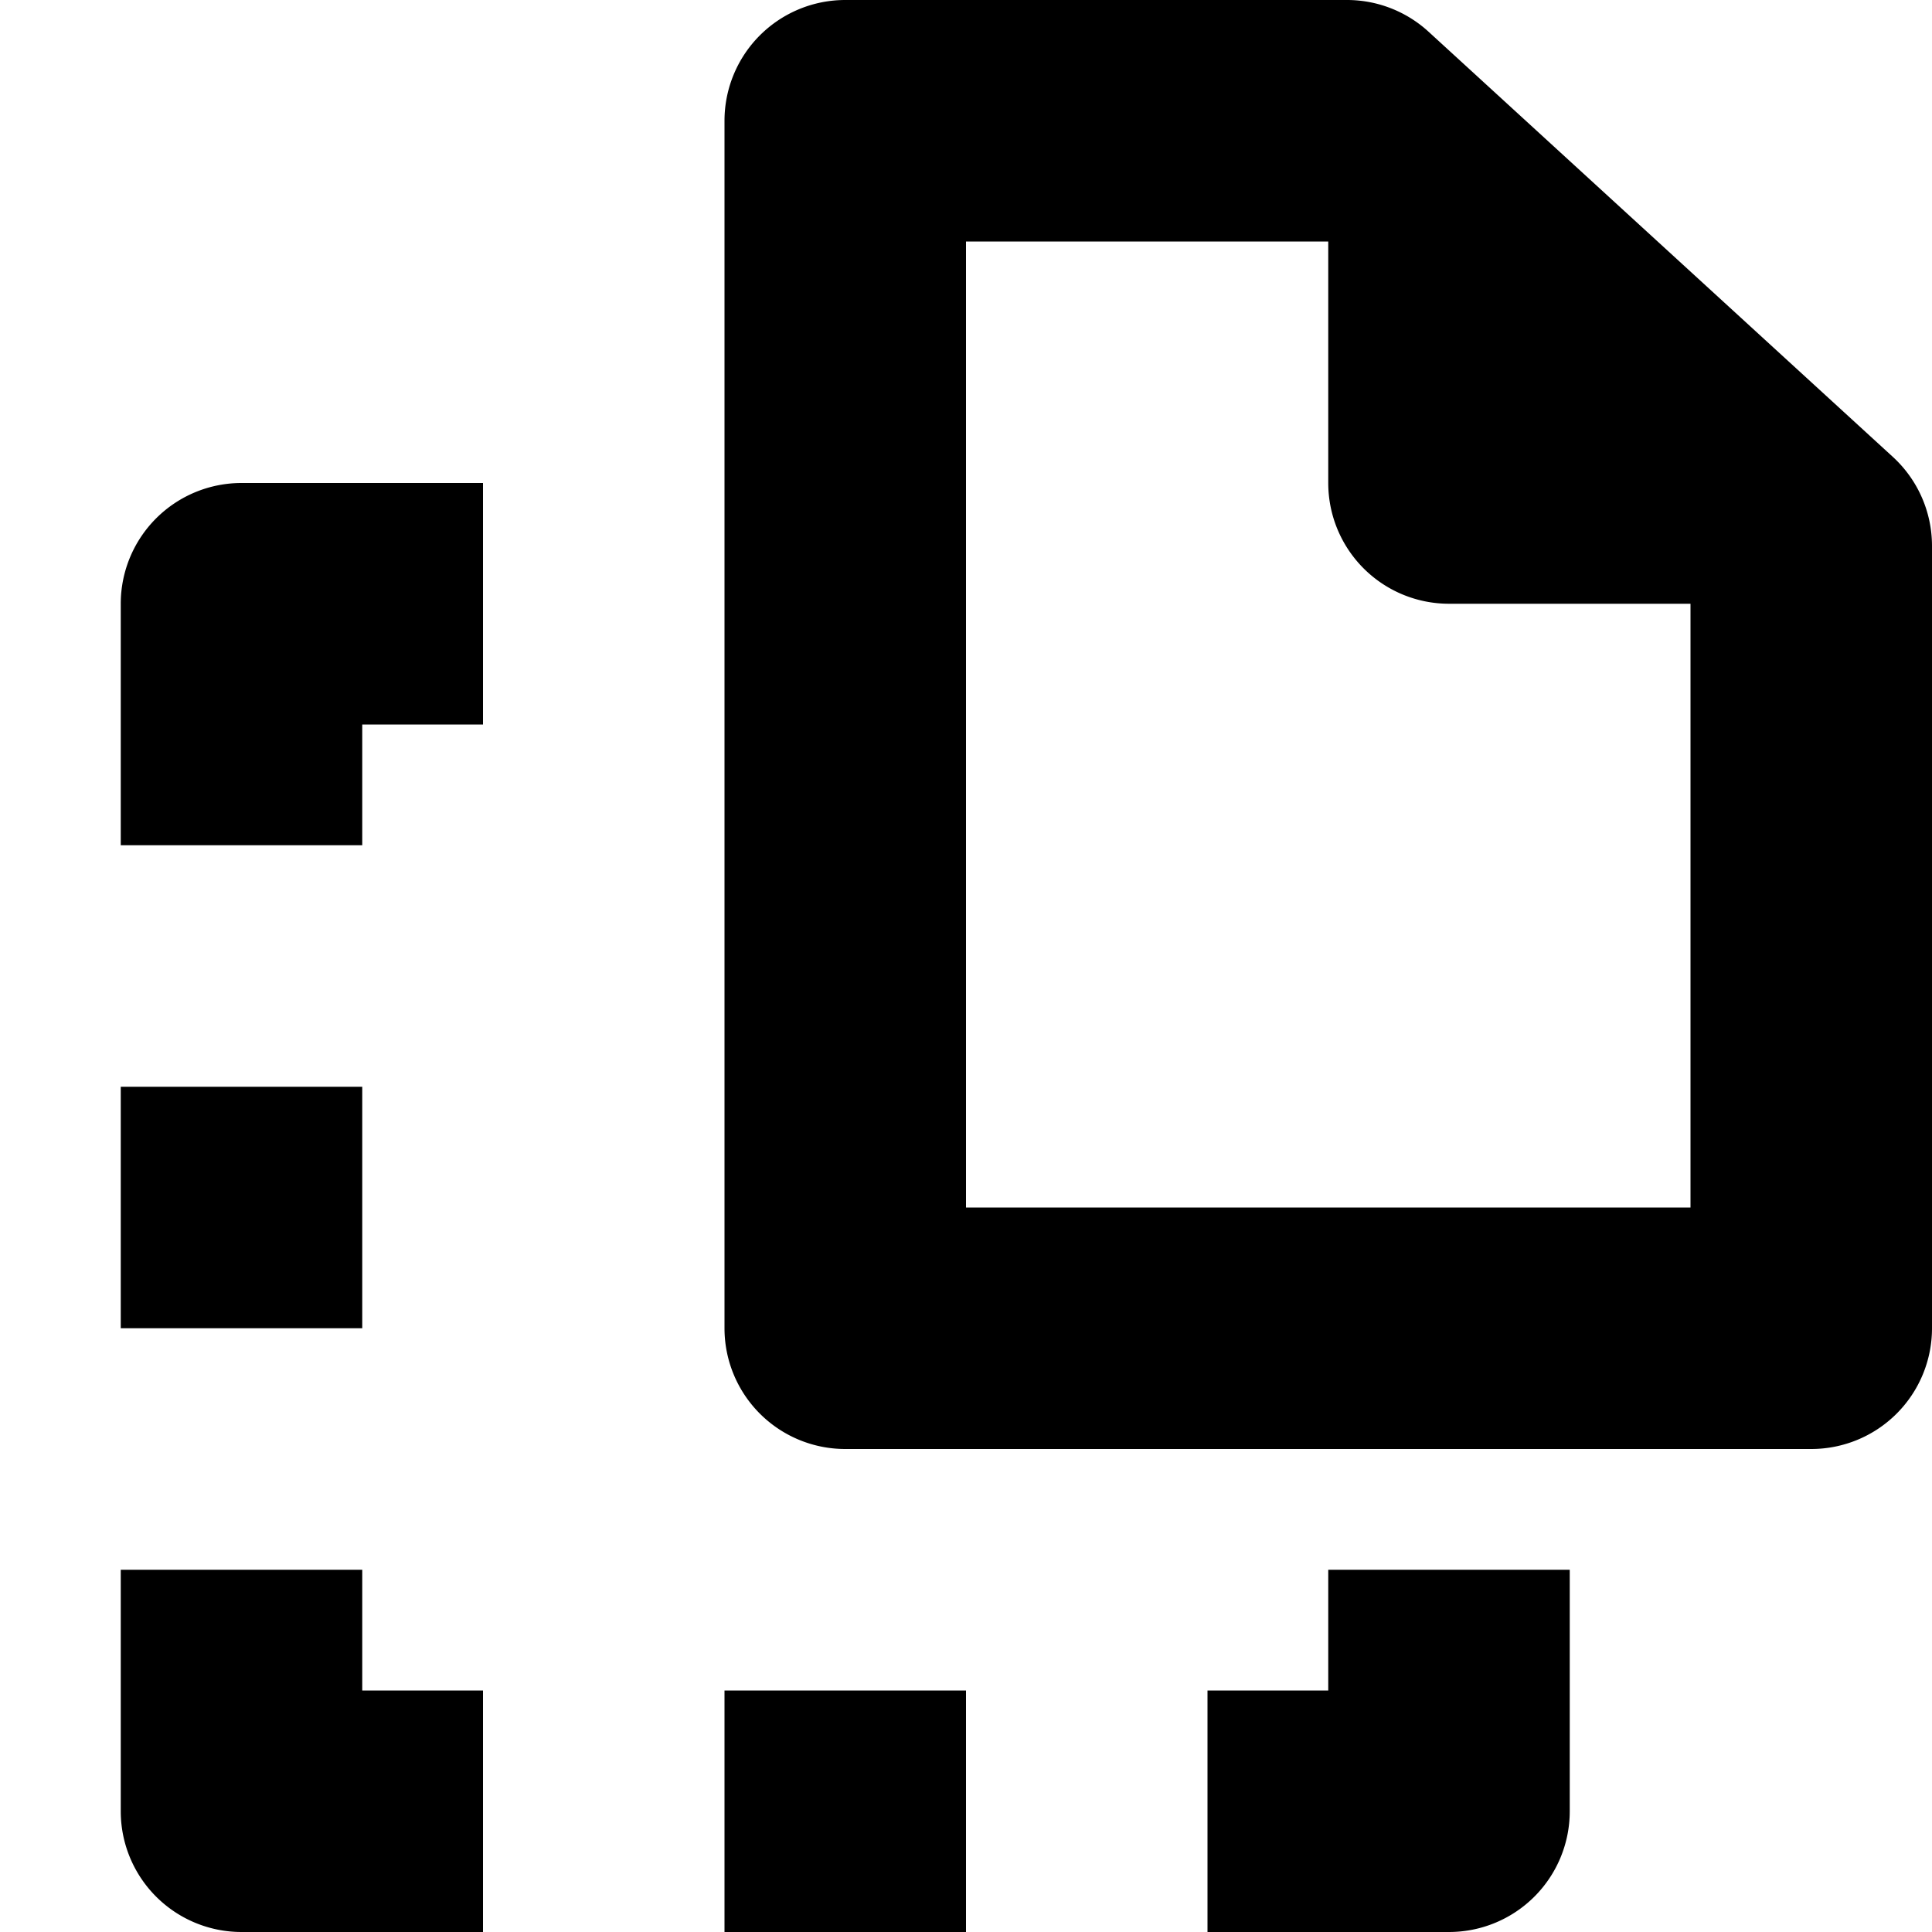 <svg width="16" height="16" viewBox="0 0 16 16" xmlns="http://www.w3.org/2000/svg"><path fill-rule="evenodd" clip-rule="evenodd" d="M7 0a1 1 0 0 0-1 1v10a1 1 0 0 0 1 1h8a1 1 0 0 0 1-1V4.52a1 1 0 0 0-.325-.737L11.831.263A1 1 0 0 0 11.155 0H7Zm1 2h3v2a1 1 0 0 0 1 1h2v5H8V2Z"/><path d="M3 7V6h1V4H2a1 1 0 0 0-1 1v2h2ZM1 9v2h2V9H1Zm0 6v-2h2v1h1v2H2a1 1 0 0 1-1-1Zm12 0a1 1 0 0 1-1 1h-2v-2h1v-1h2v2Zm-7 1h2v-2H6v2Z"/></svg>